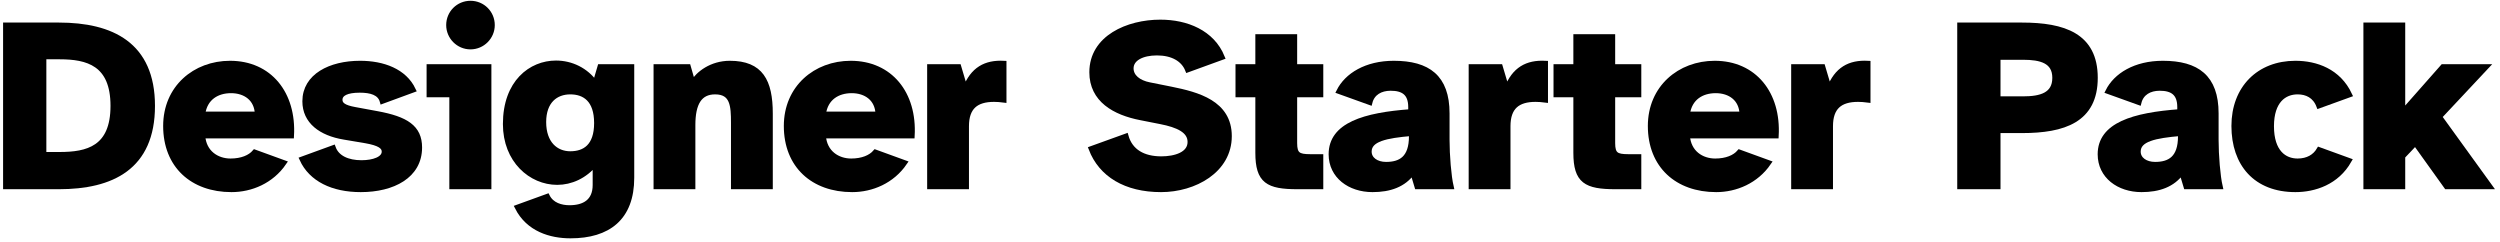 <svg width="496" height="48" viewBox="0 0 496 48" fill="none" xmlns="http://www.w3.org/2000/svg">
<path d="M11.672 37.04C22.136 37.04 30.248 33.248 30.248 21.008C30.248 8.816 22.136 4.976 11.672 4.976H1.112V37.04H11.672ZM8.696 30.656V11.264H11.816C17.336 11.264 22.424 12.56 22.424 21.008C22.424 29.456 17.336 30.656 11.816 30.656H8.696Z" fill="black"/>
<path d="M32.871 24.992C32.871 32.864 38.199 37.616 45.927 37.616C49.815 37.616 53.847 35.936 56.343 32.288L50.535 30.176C49.623 31.232 47.991 31.952 45.735 31.952C43.047 31.952 40.455 30.32 40.215 26.96H57.831C58.311 18.56 53.463 12.56 45.639 12.56C38.679 12.56 32.871 17.408 32.871 24.992ZM45.831 17.984C48.663 17.984 50.967 19.568 51.063 22.64H40.215C40.647 19.376 43.095 17.984 45.831 17.984Z" fill="black"/>
<path d="M71.578 37.616C77.962 37.616 83.242 34.88 83.242 29.264C83.242 25.28 80.554 23.6 74.794 22.544L70.378 21.728C68.266 21.344 67.45 20.768 67.45 19.808C67.45 18.56 68.794 17.888 71.386 17.888C73.546 17.888 75.37 18.368 75.85 20.096L81.994 17.84C80.218 14.096 75.994 12.56 71.434 12.56C65.53 12.56 60.49 15.104 60.49 20.096C60.49 24.08 63.658 26.432 68.266 27.2L72.538 27.92C75.274 28.4 76.234 29.072 76.234 30.08C76.234 31.568 74.074 32.288 71.722 32.288C68.986 32.288 66.826 31.328 66.106 29.312L59.914 31.568C61.738 35.552 66.01 37.616 71.578 37.616Z" fill="black"/>
<path d="M85.136 18.8H89.648V37.04H96.992V13.232H85.136V18.8ZM93.344 9.296C95.744 9.296 97.664 7.328 97.664 4.976C97.664 2.576 95.744 0.656 93.344 0.656C90.944 0.656 89.024 2.576 89.024 4.976C89.024 7.328 90.944 9.296 93.344 9.296Z" fill="black"/>
<path d="M100.277 24.608C100.277 31.856 105.365 36.176 110.549 36.176C113.237 36.176 116.021 34.976 118.085 32.432V36.704C118.085 39.968 115.925 41.216 112.997 41.216C111.317 41.216 109.445 40.688 108.581 38.96L102.629 41.12C104.837 45.488 109.253 46.784 113.189 46.784C120.629 46.784 125.333 43.28 125.333 35.264V13.232H119.045L118.085 16.496C116.261 13.904 113.333 12.512 110.309 12.512C105.365 12.512 100.277 16.304 100.277 24.608ZM107.861 24.224C107.861 20.048 110.261 18.224 113.141 18.224C115.973 18.224 118.373 19.76 118.373 24.416C118.373 29.072 115.973 30.512 113.141 30.512C110.261 30.512 107.861 28.448 107.861 24.224Z" fill="black"/>
<path d="M130.166 13.232V37.04H137.462V24.8C137.462 20.48 138.806 18.224 141.878 18.224C145.382 18.224 145.526 21.008 145.526 24.368V37.04H152.822V22.544C152.822 16.112 150.95 12.56 144.806 12.56C141.158 12.56 138.518 14.624 137.462 16.4L136.55 13.232H130.166Z" fill="black"/>
<path d="M156.011 24.992C156.011 32.864 161.339 37.616 169.067 37.616C172.955 37.616 176.987 35.936 179.483 32.288L173.675 30.176C172.763 31.232 171.131 31.952 168.875 31.952C166.187 31.952 163.595 30.32 163.355 26.96H180.971C181.451 18.56 176.603 12.56 168.779 12.56C161.819 12.56 156.011 17.408 156.011 24.992ZM168.971 17.984C171.803 17.984 174.107 19.568 174.203 22.64H163.355C163.787 19.376 166.235 17.984 168.971 17.984Z" fill="black"/>
<path d="M191.743 37.04V25.04C191.743 21.248 193.663 19.712 197.215 19.712C197.887 19.712 198.415 19.76 199.183 19.856V12.56C195.535 12.368 192.991 13.76 191.503 17.6L190.207 13.232H184.447V37.04H191.743Z" fill="black"/>
<path d="M216.481 29.504C218.449 34.64 223.345 37.616 230.353 37.616C236.977 37.616 243.889 33.824 243.889 27.008C243.889 20.384 237.553 18.752 232.369 17.696L228.049 16.832C225.841 16.4 224.401 15.2 224.401 13.568C224.401 11.6 226.609 10.496 229.537 10.496C232.561 10.496 234.769 11.696 235.633 13.856L242.497 11.36C240.481 6.416 235.393 4.4 230.209 4.4C223.777 4.4 216.625 7.472 216.625 14.336C216.625 19.808 221.137 22.352 226.369 23.36L230.257 24.128C233.713 24.8 236.113 25.904 236.113 28.16C236.113 30.656 233.137 31.52 230.401 31.52C226.849 31.52 224.257 30.08 223.393 27.008L216.481 29.504Z" fill="black"/>
<path d="M245.624 18.8H249.56V30.32C249.56 35.936 251.576 37.04 257.432 37.04H262.04V31.088H259.928C257.576 31.088 256.856 30.656 256.856 28.4V18.8H262.04V13.232H256.856V7.28H249.56V13.232H245.624V18.8Z" fill="black"/>
<path d="M264.1 30.608C264.1 34.928 267.796 37.616 272.308 37.616C275.716 37.616 278.5 36.656 280.276 34.16L281.14 37.04H287.908C287.428 34.976 287.092 30.848 287.092 27.728V22.496C287.092 15.296 283.3 12.56 276.532 12.56C271.06 12.56 267.22 14.96 265.636 18.128L271.78 20.336C272.26 18.416 273.892 17.504 275.908 17.504C278.452 17.504 279.892 18.512 279.892 21.248V22.16C270.676 22.832 264.1 24.8 264.1 30.608ZM280.036 26.48V27.056C280.036 31.424 277.876 32.624 274.996 32.624C273.076 32.624 271.636 31.616 271.636 30.08C271.636 27.584 274.996 26.912 280.036 26.48Z" fill="black"/>
<path d="M299.18 37.04V25.04C299.18 21.248 301.1 19.712 304.652 19.712C305.324 19.712 305.852 19.76 306.62 19.856V12.56C302.972 12.368 300.428 13.76 298.94 17.6L297.644 13.232H291.884V37.04H299.18Z" fill="black"/>
<path d="M308.718 18.8H312.654V30.32C312.654 35.936 314.67 37.04 320.526 37.04H325.134V31.088H323.022C320.67 31.088 319.95 30.656 319.95 28.4V18.8H325.134V13.232H319.95V7.28H312.654V13.232H308.718V18.8Z" fill="black"/>
<path d="M327.433 24.992C327.433 32.864 332.761 37.616 340.489 37.616C344.377 37.616 348.409 35.936 350.905 32.288L345.097 30.176C344.185 31.232 342.553 31.952 340.297 31.952C337.609 31.952 335.017 30.32 334.777 26.96H352.393C352.873 18.56 348.025 12.56 340.201 12.56C333.241 12.56 327.433 17.408 327.433 24.992ZM340.393 17.984C343.225 17.984 345.529 19.568 345.625 22.64H334.777C335.209 19.376 337.657 17.984 340.393 17.984Z" fill="black"/>
<path d="M363.165 37.04V25.04C363.165 21.248 365.085 19.712 368.637 19.712C369.309 19.712 369.837 19.76 370.605 19.856V12.56C366.957 12.368 364.413 13.76 362.925 17.6L361.629 13.232H355.869V37.04H363.165Z" fill="black"/>
<path d="M396.399 37.04V25.904H401.151C409.455 25.904 415.695 23.84 415.695 15.44C415.695 7.04 409.455 4.976 401.151 4.976H388.815V37.04H396.399ZM396.399 11.36H401.391C404.895 11.36 407.679 12.08 407.679 15.44C407.679 18.848 404.895 19.616 401.391 19.616H396.399V11.36Z" fill="black"/>
<path d="M416.678 30.608C416.678 34.928 420.374 37.616 424.886 37.616C428.294 37.616 431.078 36.656 432.854 34.16L433.718 37.04H440.486C440.006 34.976 439.67 30.848 439.67 27.728V22.496C439.67 15.296 435.878 12.56 429.11 12.56C423.638 12.56 419.798 14.96 418.214 18.128L424.358 20.336C424.838 18.416 426.47 17.504 428.486 17.504C431.03 17.504 432.47 18.512 432.47 21.248V22.16C423.254 22.832 416.678 24.8 416.678 30.608ZM432.614 26.48V27.056C432.614 31.424 430.454 32.624 427.574 32.624C425.654 32.624 424.214 31.616 424.214 30.08C424.214 27.584 427.574 26.912 432.614 26.48Z" fill="black"/>
<path d="M455.407 37.616C459.199 37.616 463.615 36.176 466.063 31.856L460.111 29.696C459.295 31.088 457.855 31.952 455.839 31.952C453.247 31.952 450.655 30.224 450.655 25.04C450.655 20 453.199 18.224 455.839 18.224C457.663 18.224 459.295 18.992 460.063 21.008L466.159 18.8C463.951 14.096 459.487 12.56 455.407 12.56C448.159 12.56 443.215 17.504 443.215 24.992C443.215 32.528 447.535 37.616 455.407 37.616Z" fill="black"/>
<path d="M469.4 4.976V37.04H476.696V31.04L479.192 28.4L485.384 37.04H494.024L483.992 23.168L493.304 13.232H484.664L476.696 22.256V4.976H469.4Z" fill="black"/>
<path d="M11.672 37.04C22.136 37.04 30.248 33.248 30.248 21.008C30.248 8.816 22.136 4.976 11.672 4.976H1.112V37.04H11.672ZM8.696 30.656V11.264H11.816C17.336 11.264 22.424 12.56 22.424 21.008C22.424 29.456 17.336 30.656 11.816 30.656H8.696Z" stroke="black"/>
<path d="M32.871 24.992C32.871 32.864 38.199 37.616 45.927 37.616C49.815 37.616 53.847 35.936 56.343 32.288L50.535 30.176C49.623 31.232 47.991 31.952 45.735 31.952C43.047 31.952 40.455 30.32 40.215 26.96H57.831C58.311 18.56 53.463 12.56 45.639 12.56C38.679 12.56 32.871 17.408 32.871 24.992ZM45.831 17.984C48.663 17.984 50.967 19.568 51.063 22.64H40.215C40.647 19.376 43.095 17.984 45.831 17.984Z" stroke="black"/>
<path d="M71.578 37.616C77.962 37.616 83.242 34.88 83.242 29.264C83.242 25.28 80.554 23.6 74.794 22.544L70.378 21.728C68.266 21.344 67.45 20.768 67.45 19.808C67.45 18.56 68.794 17.888 71.386 17.888C73.546 17.888 75.37 18.368 75.85 20.096L81.994 17.84C80.218 14.096 75.994 12.56 71.434 12.56C65.53 12.56 60.49 15.104 60.49 20.096C60.49 24.08 63.658 26.432 68.266 27.2L72.538 27.92C75.274 28.4 76.234 29.072 76.234 30.08C76.234 31.568 74.074 32.288 71.722 32.288C68.986 32.288 66.826 31.328 66.106 29.312L59.914 31.568C61.738 35.552 66.01 37.616 71.578 37.616Z" stroke="black"/>
<path d="M85.136 18.8H89.648V37.04H96.992V13.232H85.136V18.8ZM93.344 9.296C95.744 9.296 97.664 7.328 97.664 4.976C97.664 2.576 95.744 0.656 93.344 0.656C90.944 0.656 89.024 2.576 89.024 4.976C89.024 7.328 90.944 9.296 93.344 9.296Z" stroke="black"/>
<path d="M100.277 24.608C100.277 31.856 105.365 36.176 110.549 36.176C113.237 36.176 116.021 34.976 118.085 32.432V36.704C118.085 39.968 115.925 41.216 112.997 41.216C111.317 41.216 109.445 40.688 108.581 38.96L102.629 41.12C104.837 45.488 109.253 46.784 113.189 46.784C120.629 46.784 125.333 43.28 125.333 35.264V13.232H119.045L118.085 16.496C116.261 13.904 113.333 12.512 110.309 12.512C105.365 12.512 100.277 16.304 100.277 24.608ZM107.861 24.224C107.861 20.048 110.261 18.224 113.141 18.224C115.973 18.224 118.373 19.76 118.373 24.416C118.373 29.072 115.973 30.512 113.141 30.512C110.261 30.512 107.861 28.448 107.861 24.224Z" stroke="black"/>
<path d="M130.166 13.232V37.04H137.462V24.8C137.462 20.48 138.806 18.224 141.878 18.224C145.382 18.224 145.526 21.008 145.526 24.368V37.04H152.822V22.544C152.822 16.112 150.95 12.56 144.806 12.56C141.158 12.56 138.518 14.624 137.462 16.4L136.55 13.232H130.166Z" stroke="black"/>
<path d="M156.011 24.992C156.011 32.864 161.339 37.616 169.067 37.616C172.955 37.616 176.987 35.936 179.483 32.288L173.675 30.176C172.763 31.232 171.131 31.952 168.875 31.952C166.187 31.952 163.595 30.32 163.355 26.96H180.971C181.451 18.56 176.603 12.56 168.779 12.56C161.819 12.56 156.011 17.408 156.011 24.992ZM168.971 17.984C171.803 17.984 174.107 19.568 174.203 22.64H163.355C163.787 19.376 166.235 17.984 168.971 17.984Z" stroke="black"/>
<path d="M191.743 37.04V25.04C191.743 21.248 193.663 19.712 197.215 19.712C197.887 19.712 198.415 19.76 199.183 19.856V12.56C195.535 12.368 192.991 13.76 191.503 17.6L190.207 13.232H184.447V37.04H191.743Z" stroke="black"/>
<path d="M216.481 29.504C218.449 34.64 223.345 37.616 230.353 37.616C236.977 37.616 243.889 33.824 243.889 27.008C243.889 20.384 237.553 18.752 232.369 17.696L228.049 16.832C225.841 16.4 224.401 15.2 224.401 13.568C224.401 11.6 226.609 10.496 229.537 10.496C232.561 10.496 234.769 11.696 235.633 13.856L242.497 11.36C240.481 6.416 235.393 4.4 230.209 4.4C223.777 4.4 216.625 7.472 216.625 14.336C216.625 19.808 221.137 22.352 226.369 23.36L230.257 24.128C233.713 24.8 236.113 25.904 236.113 28.16C236.113 30.656 233.137 31.52 230.401 31.52C226.849 31.52 224.257 30.08 223.393 27.008L216.481 29.504Z" stroke="black"/>
<path d="M245.624 18.8H249.56V30.32C249.56 35.936 251.576 37.04 257.432 37.04H262.04V31.088H259.928C257.576 31.088 256.856 30.656 256.856 28.4V18.8H262.04V13.232H256.856V7.28H249.56V13.232H245.624V18.8Z" stroke="black"/>
<path d="M264.1 30.608C264.1 34.928 267.796 37.616 272.308 37.616C275.716 37.616 278.5 36.656 280.276 34.16L281.14 37.04H287.908C287.428 34.976 287.092 30.848 287.092 27.728V22.496C287.092 15.296 283.3 12.56 276.532 12.56C271.06 12.56 267.22 14.96 265.636 18.128L271.78 20.336C272.26 18.416 273.892 17.504 275.908 17.504C278.452 17.504 279.892 18.512 279.892 21.248V22.16C270.676 22.832 264.1 24.8 264.1 30.608ZM280.036 26.48V27.056C280.036 31.424 277.876 32.624 274.996 32.624C273.076 32.624 271.636 31.616 271.636 30.08C271.636 27.584 274.996 26.912 280.036 26.48Z" stroke="black"/>
<path d="M299.18 37.04V25.04C299.18 21.248 301.1 19.712 304.652 19.712C305.324 19.712 305.852 19.76 306.62 19.856V12.56C302.972 12.368 300.428 13.76 298.94 17.6L297.644 13.232H291.884V37.04H299.18Z" stroke="black"/>
<path d="M308.718 18.8H312.654V30.32C312.654 35.936 314.67 37.04 320.526 37.04H325.134V31.088H323.022C320.67 31.088 319.95 30.656 319.95 28.4V18.8H325.134V13.232H319.95V7.28H312.654V13.232H308.718V18.8Z" stroke="black"/>
<path d="M327.433 24.992C327.433 32.864 332.761 37.616 340.489 37.616C344.377 37.616 348.409 35.936 350.905 32.288L345.097 30.176C344.185 31.232 342.553 31.952 340.297 31.952C337.609 31.952 335.017 30.32 334.777 26.96H352.393C352.873 18.56 348.025 12.56 340.201 12.56C333.241 12.56 327.433 17.408 327.433 24.992ZM340.393 17.984C343.225 17.984 345.529 19.568 345.625 22.64H334.777C335.209 19.376 337.657 17.984 340.393 17.984Z" stroke="black"/>
<path d="M363.165 37.04V25.04C363.165 21.248 365.085 19.712 368.637 19.712C369.309 19.712 369.837 19.76 370.605 19.856V12.56C366.957 12.368 364.413 13.76 362.925 17.6L361.629 13.232H355.869V37.04H363.165Z" stroke="black"/>
<path d="M396.399 37.04V25.904H401.151C409.455 25.904 415.695 23.84 415.695 15.44C415.695 7.04 409.455 4.976 401.151 4.976H388.815V37.04H396.399ZM396.399 11.36H401.391C404.895 11.36 407.679 12.08 407.679 15.44C407.679 18.848 404.895 19.616 401.391 19.616H396.399V11.36Z" stroke="black"/>
<path d="M416.678 30.608C416.678 34.928 420.374 37.616 424.886 37.616C428.294 37.616 431.078 36.656 432.854 34.16L433.718 37.04H440.486C440.006 34.976 439.67 30.848 439.67 27.728V22.496C439.67 15.296 435.878 12.56 429.11 12.56C423.638 12.56 419.798 14.96 418.214 18.128L424.358 20.336C424.838 18.416 426.47 17.504 428.486 17.504C431.03 17.504 432.47 18.512 432.47 21.248V22.16C423.254 22.832 416.678 24.8 416.678 30.608ZM432.614 26.48V27.056C432.614 31.424 430.454 32.624 427.574 32.624C425.654 32.624 424.214 31.616 424.214 30.08C424.214 27.584 427.574 26.912 432.614 26.48Z" stroke="black"/>
<path d="M455.407 37.616C459.199 37.616 463.615 36.176 466.063 31.856L460.111 29.696C459.295 31.088 457.855 31.952 455.839 31.952C453.247 31.952 450.655 30.224 450.655 25.04C450.655 20 453.199 18.224 455.839 18.224C457.663 18.224 459.295 18.992 460.063 21.008L466.159 18.8C463.951 14.096 459.487 12.56 455.407 12.56C448.159 12.56 443.215 17.504 443.215 24.992C443.215 32.528 447.535 37.616 455.407 37.616Z" stroke="black"/>
<path d="M469.4 4.976V37.04H476.696V31.04L479.192 28.4L485.384 37.04H494.024L483.992 23.168L493.304 13.232H484.664L476.696 22.256V4.976H469.4Z" stroke="black"/>
</svg>
